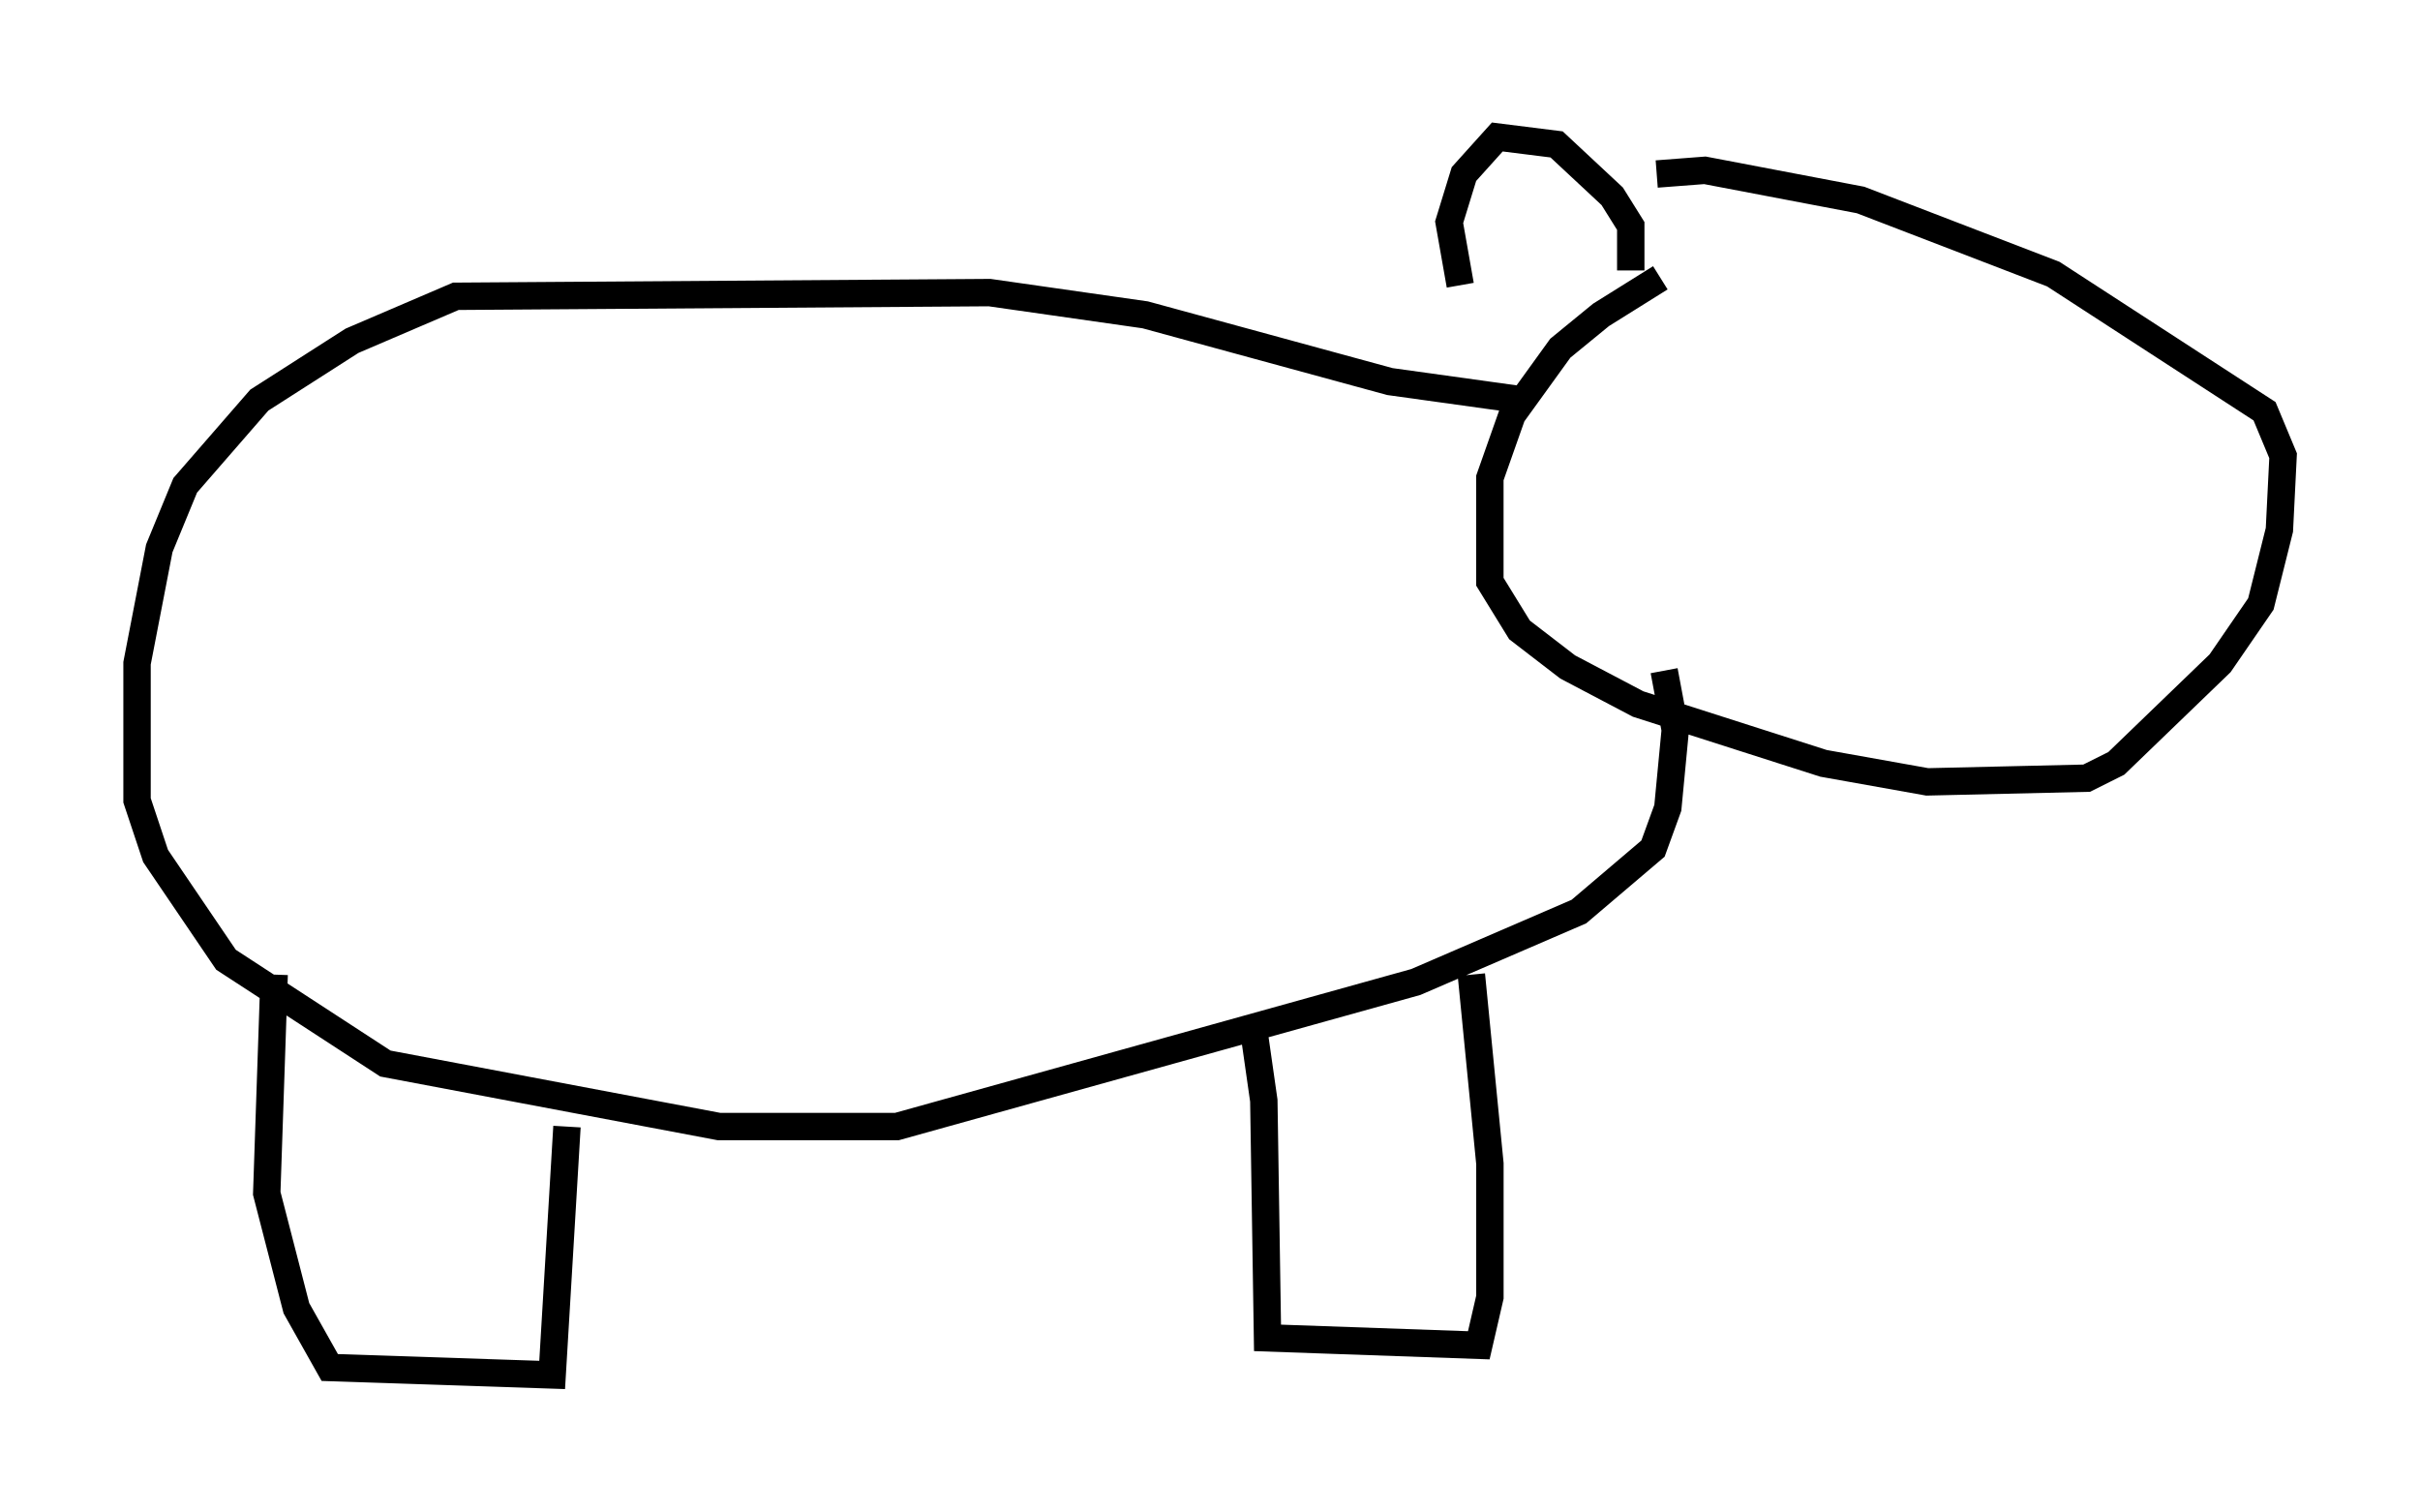 <?xml version="1.0" encoding="utf-8" ?>
<svg baseProfile="full" height="55.196" version="1.1" width="88.348" xmlns="http://www.w3.org/2000/svg" xmlns:ev="http://www.w3.org/2001/xml-events" xmlns:xlink="http://www.w3.org/1999/xlink"><defs /><rect fill="white" height="55.196" width="88.348" x="0" y="0" /><path d="M64.81, 8.924 m-4.195, 1.218 l-2.165, 1.353 -1.488, 1.218 l-1.759, 2.436 -0.812, 2.3 l0.0, 3.789 1.083, 1.759 l1.759, 1.353 2.571, 1.353 l6.766, 2.165 3.789, 0.677 l5.819, -0.135 1.083, -0.541 l3.789, -3.654 1.488, -2.165 l0.677, -2.706 0.135, -2.706 l-0.677, -1.624 -7.713, -5.007 l-7.036, -2.706 -5.683, -1.083 l-1.759, 0.135 m-4.871, 8.254 l-4.871, -0.677 -8.931, -2.436 l-5.683, -0.812 -19.486, 0.135 l-3.789, 1.624 -3.383, 2.165 l-2.706, 3.112 -0.947, 2.3 l-0.812, 4.195 0.0, 5.007 l0.677, 2.03 2.571, 3.789 l5.819, 3.789 12.178, 2.3 l6.495, 0.0 18.944, -5.277 l5.954, -2.571 2.706, -2.3 l0.541, -1.488 0.271, -2.842 l-0.406, -2.165 m-50.744, 11.096 l-0.271, 7.984 1.083, 4.195 l1.218, 2.165 8.119, 0.271 l0.541, -9.066 m25.034, -3.789 l0.406, 2.842 0.135, 8.66 l7.713, 0.271 0.406, -1.759 l0.0, -4.871 -0.677, -6.901 m5.819, -25.71 l0.0, -1.624 -0.677, -1.083 l-2.03, -1.894 -2.165, -0.271 l-1.218, 1.353 -0.541, 1.759 l0.406, 2.3 " fill="none" stroke="black" stroke-width="1" /></svg>